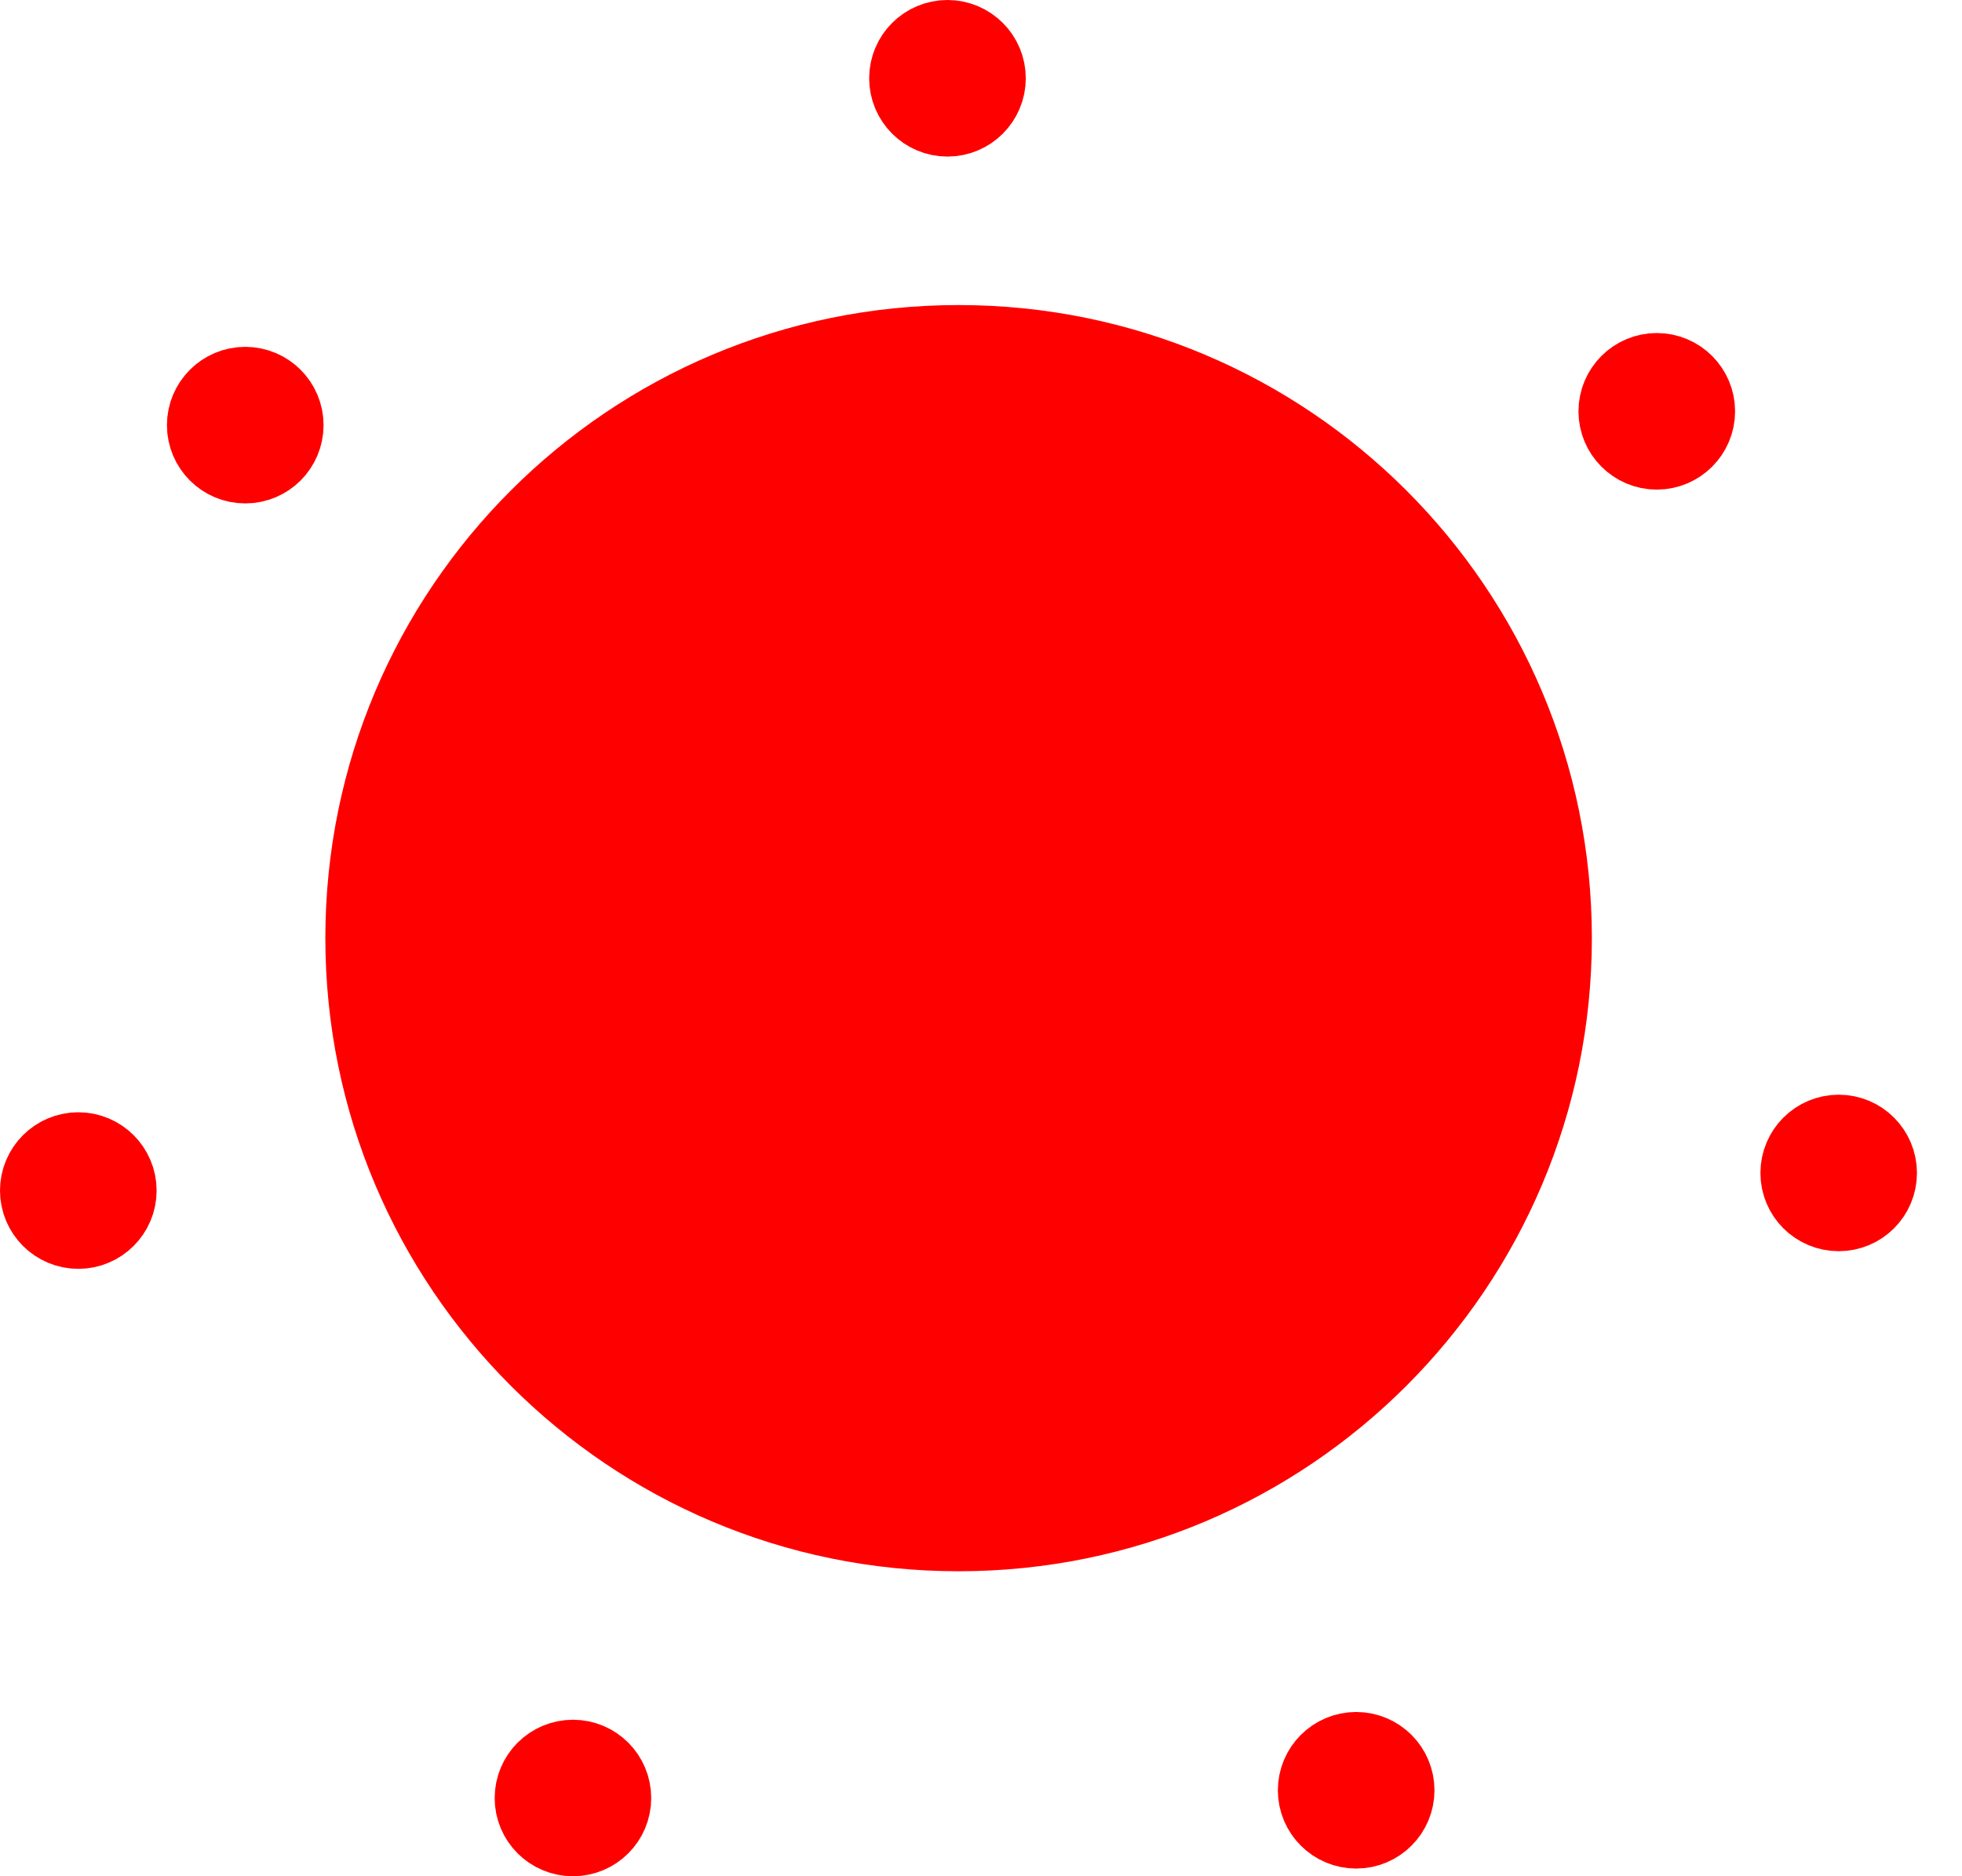 <svg width="23" height="22" viewBox="0 0 23 22" fill="none" xmlns="http://www.w3.org/2000/svg">
<path d="M1.286 13.96C1.286 14.163 1.121 14.328 0.918 14.328C0.715 14.328 0.55 14.163 0.55 13.96C0.55 13.757 0.715 13.592 0.918 13.592C1.121 13.592 1.286 13.757 1.286 13.96Z" fill="#FF0000" stroke="#FF0000" stroke-width="1.1" stroke-linecap="round" stroke-linejoin="round"/>
<path d="M3.243 4.985C3.243 5.188 3.078 5.353 2.875 5.353C2.672 5.353 2.507 5.188 2.507 4.985C2.507 4.782 2.672 4.617 2.875 4.617C3.078 4.617 3.243 4.782 3.243 4.985Z" fill="#FF0000" stroke="#FF0000" stroke-width="1.1" stroke-linecap="round" stroke-linejoin="round"/>
<path d="M11.475 0.918C11.475 1.121 11.31 1.286 11.107 1.286C10.904 1.286 10.739 1.121 10.739 0.918C10.739 0.715 10.904 0.55 11.107 0.55C11.31 0.55 11.475 0.715 11.475 0.918Z" fill="#FF0000" stroke="#FF0000" stroke-width="1.1" stroke-linecap="round" stroke-linejoin="round"/>
<path d="M19.79 4.823C19.79 5.026 19.625 5.191 19.422 5.191C19.219 5.191 19.054 5.026 19.054 4.823C19.054 4.62 19.219 4.455 19.422 4.455C19.625 4.455 19.79 4.62 19.79 4.823Z" fill="#FF0000" stroke="#FF0000" stroke-width="1.1" stroke-linecap="round" stroke-linejoin="round"/>
<path d="M21.922 13.754C21.922 13.957 21.758 14.121 21.555 14.121C21.351 14.121 21.187 13.957 21.187 13.754C21.187 13.551 21.351 13.386 21.555 13.386C21.758 13.386 21.922 13.551 21.922 13.754Z" fill="#FF0000" stroke="#FF0000" stroke-width="1.1" stroke-linecap="round" stroke-linejoin="round"/>
<path d="M16.266 20.992C16.266 21.195 16.101 21.36 15.898 21.36C15.695 21.36 15.53 21.195 15.53 20.992C15.53 20.789 15.695 20.624 15.898 20.624C16.101 20.624 16.266 20.789 16.266 20.992Z" fill="#FF0000" stroke="#FF0000" stroke-width="1.1" stroke-linecap="round" stroke-linejoin="round"/>
<path d="M7.084 21.083C7.084 21.286 6.92 21.45 6.717 21.45C6.513 21.45 6.349 21.286 6.349 21.083C6.349 20.88 6.513 20.715 6.717 20.715C6.92 20.715 7.084 20.88 7.084 21.083Z" fill="#FF0000" stroke="#FF0000" stroke-width="1.1" stroke-linecap="round" stroke-linejoin="round"/>
<path d="M11.238 18.424C15.338 18.424 18.661 15.1 18.661 11C18.661 6.9 15.338 3.577 11.238 3.577C7.138 3.577 3.814 6.9 3.814 11C3.814 15.1 7.138 18.424 11.238 18.424Z" fill="#FF0000"/>
</svg>
